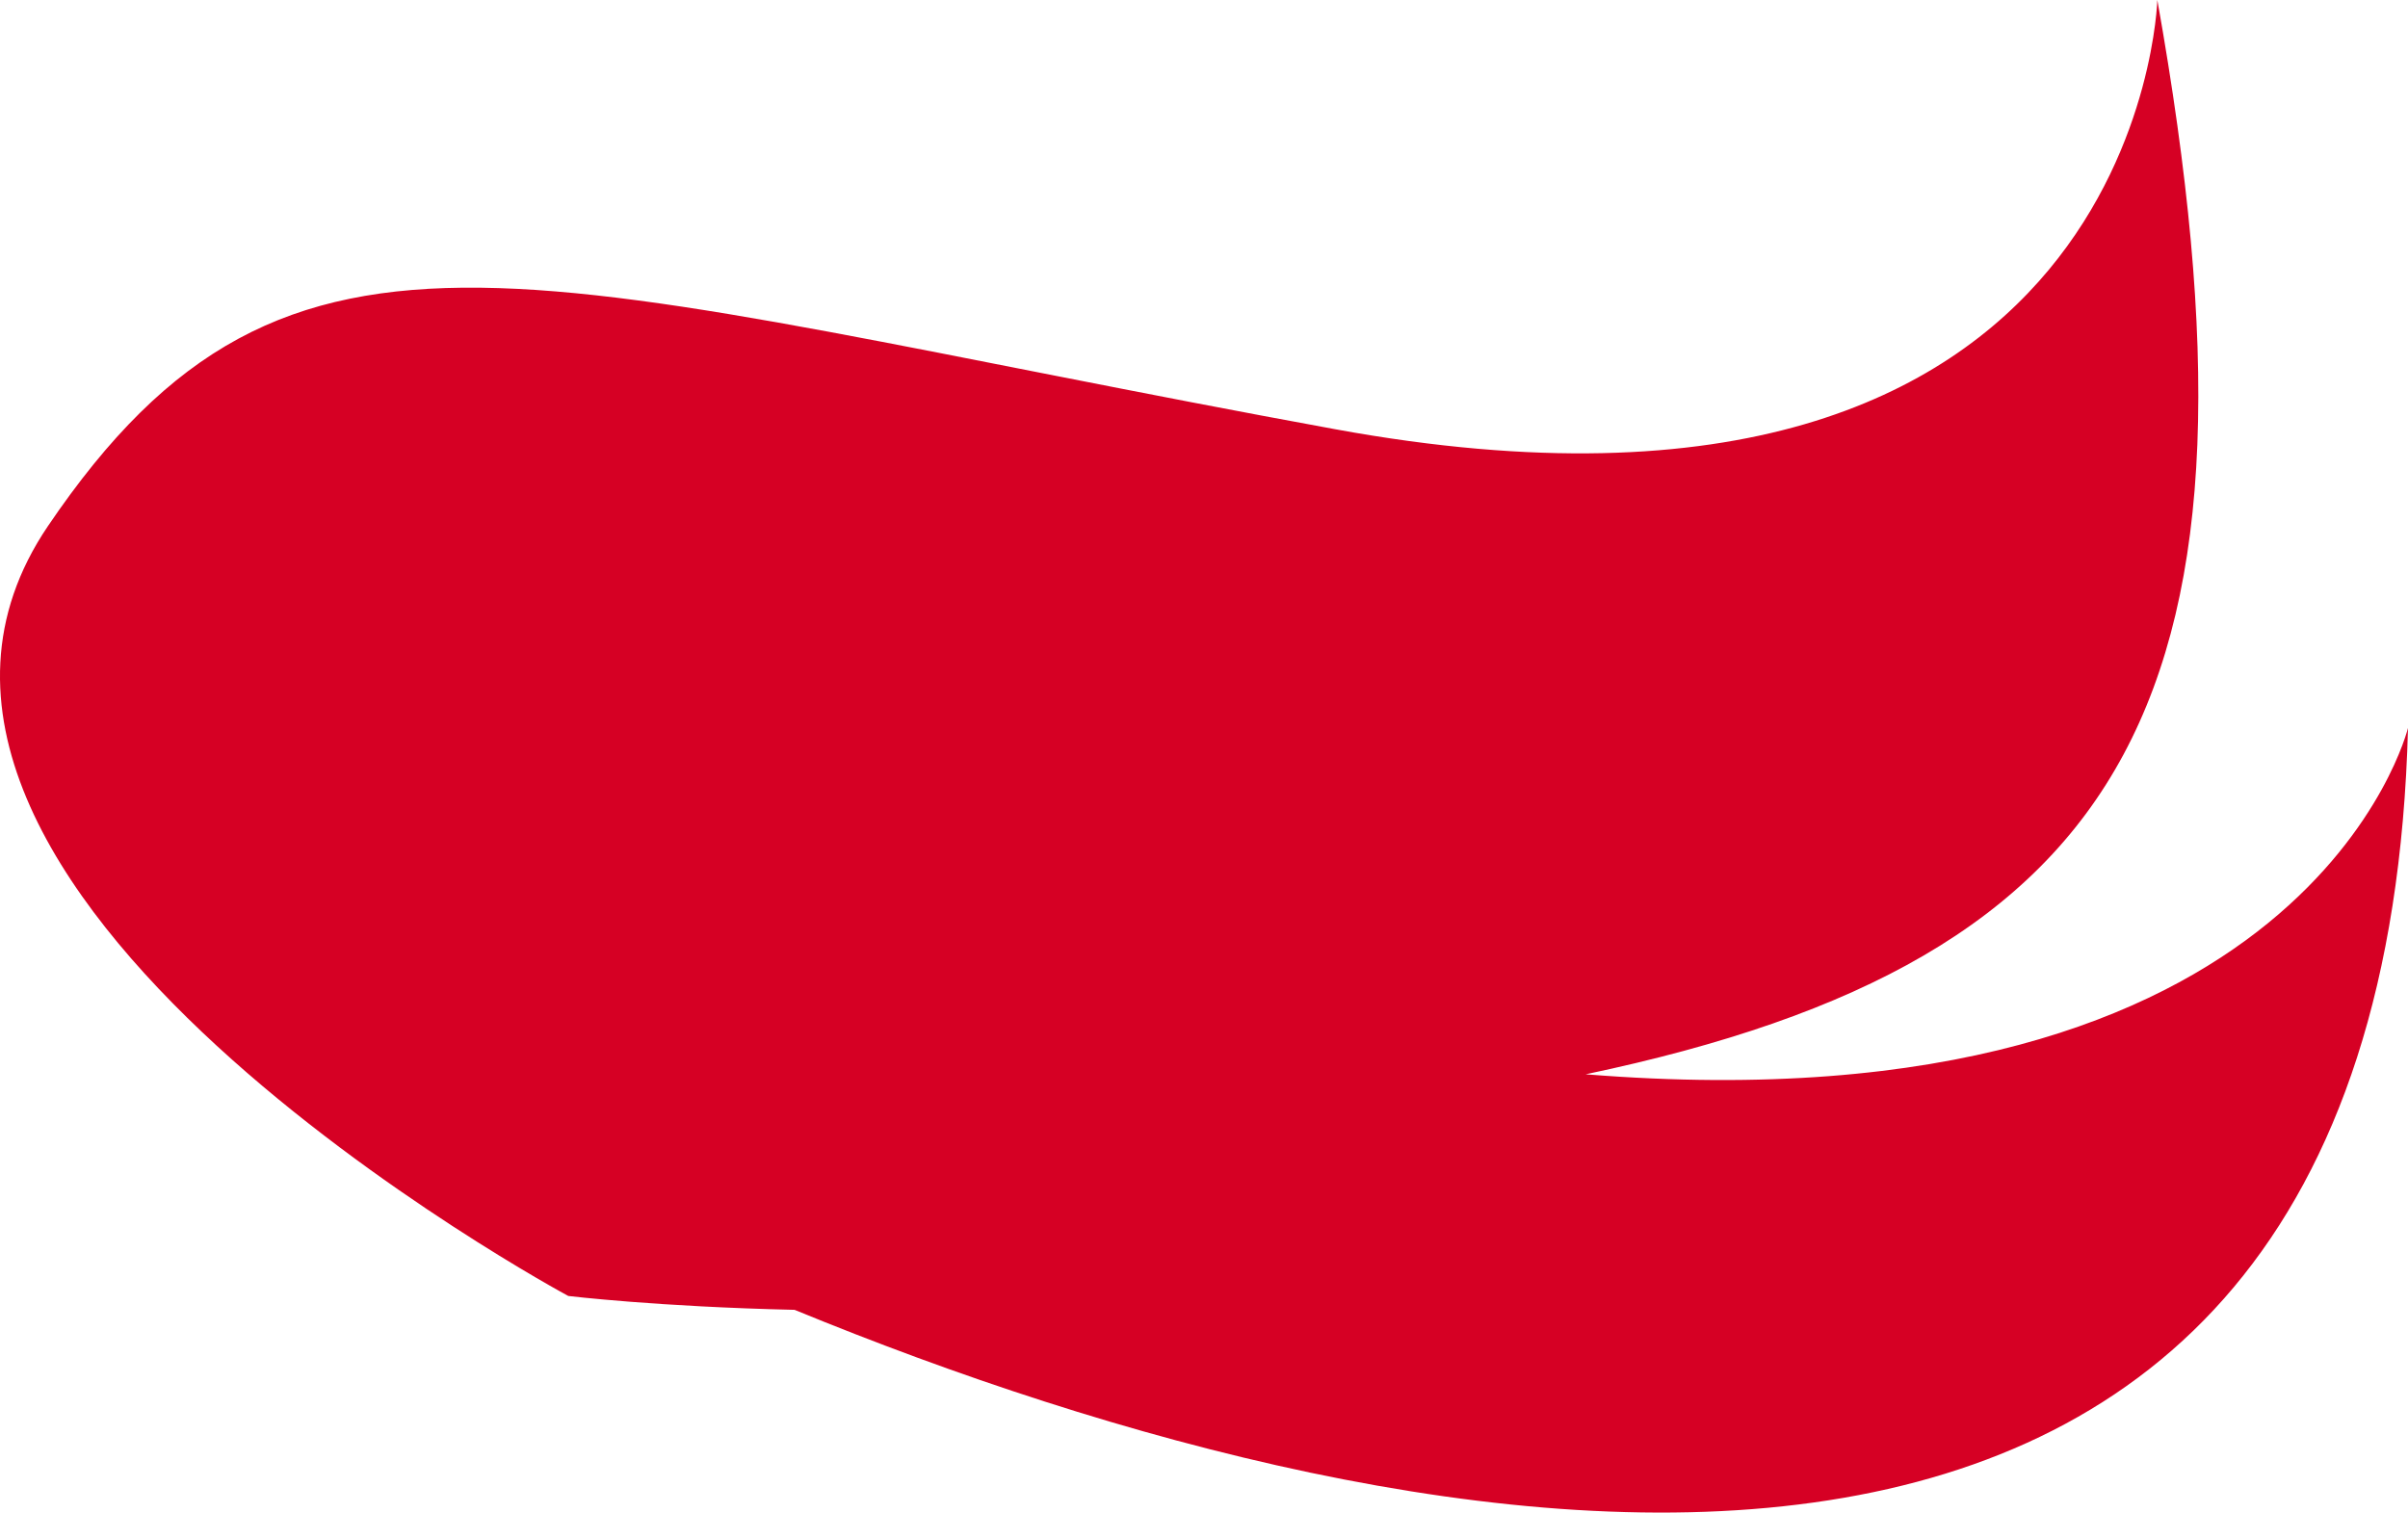 <svg version="1.1" id="图层_1" x="0px" y="0px" width="99.829px" height="62.715px" viewBox="0 0 99.829 62.715" enable-background="new 0 0 99.829 62.715" xml:space="preserve" xmlns="http://www.w3.org/2000/svg" xmlns:xlink="http://www.w3.org/1999/xlink" xmlns:xml="http://www.w3.org/XML/1998/namespace">
  <path fill="#D60024" d="M65.737,44.543C88.474,39.766,94.569,28.793,89.437,0c0,0-0.65,23.909-34.07,17.799
	S12.077,6.917,1.985,21.816S23.56,53.734,23.56,53.734s3.705,0.447,9.381,0.575C59.198,65.1,98.731,72.614,99.829,30.182
	C99.829,30.182,95.737,46.96,65.737,44.543z" class="color c1"/>
</svg>